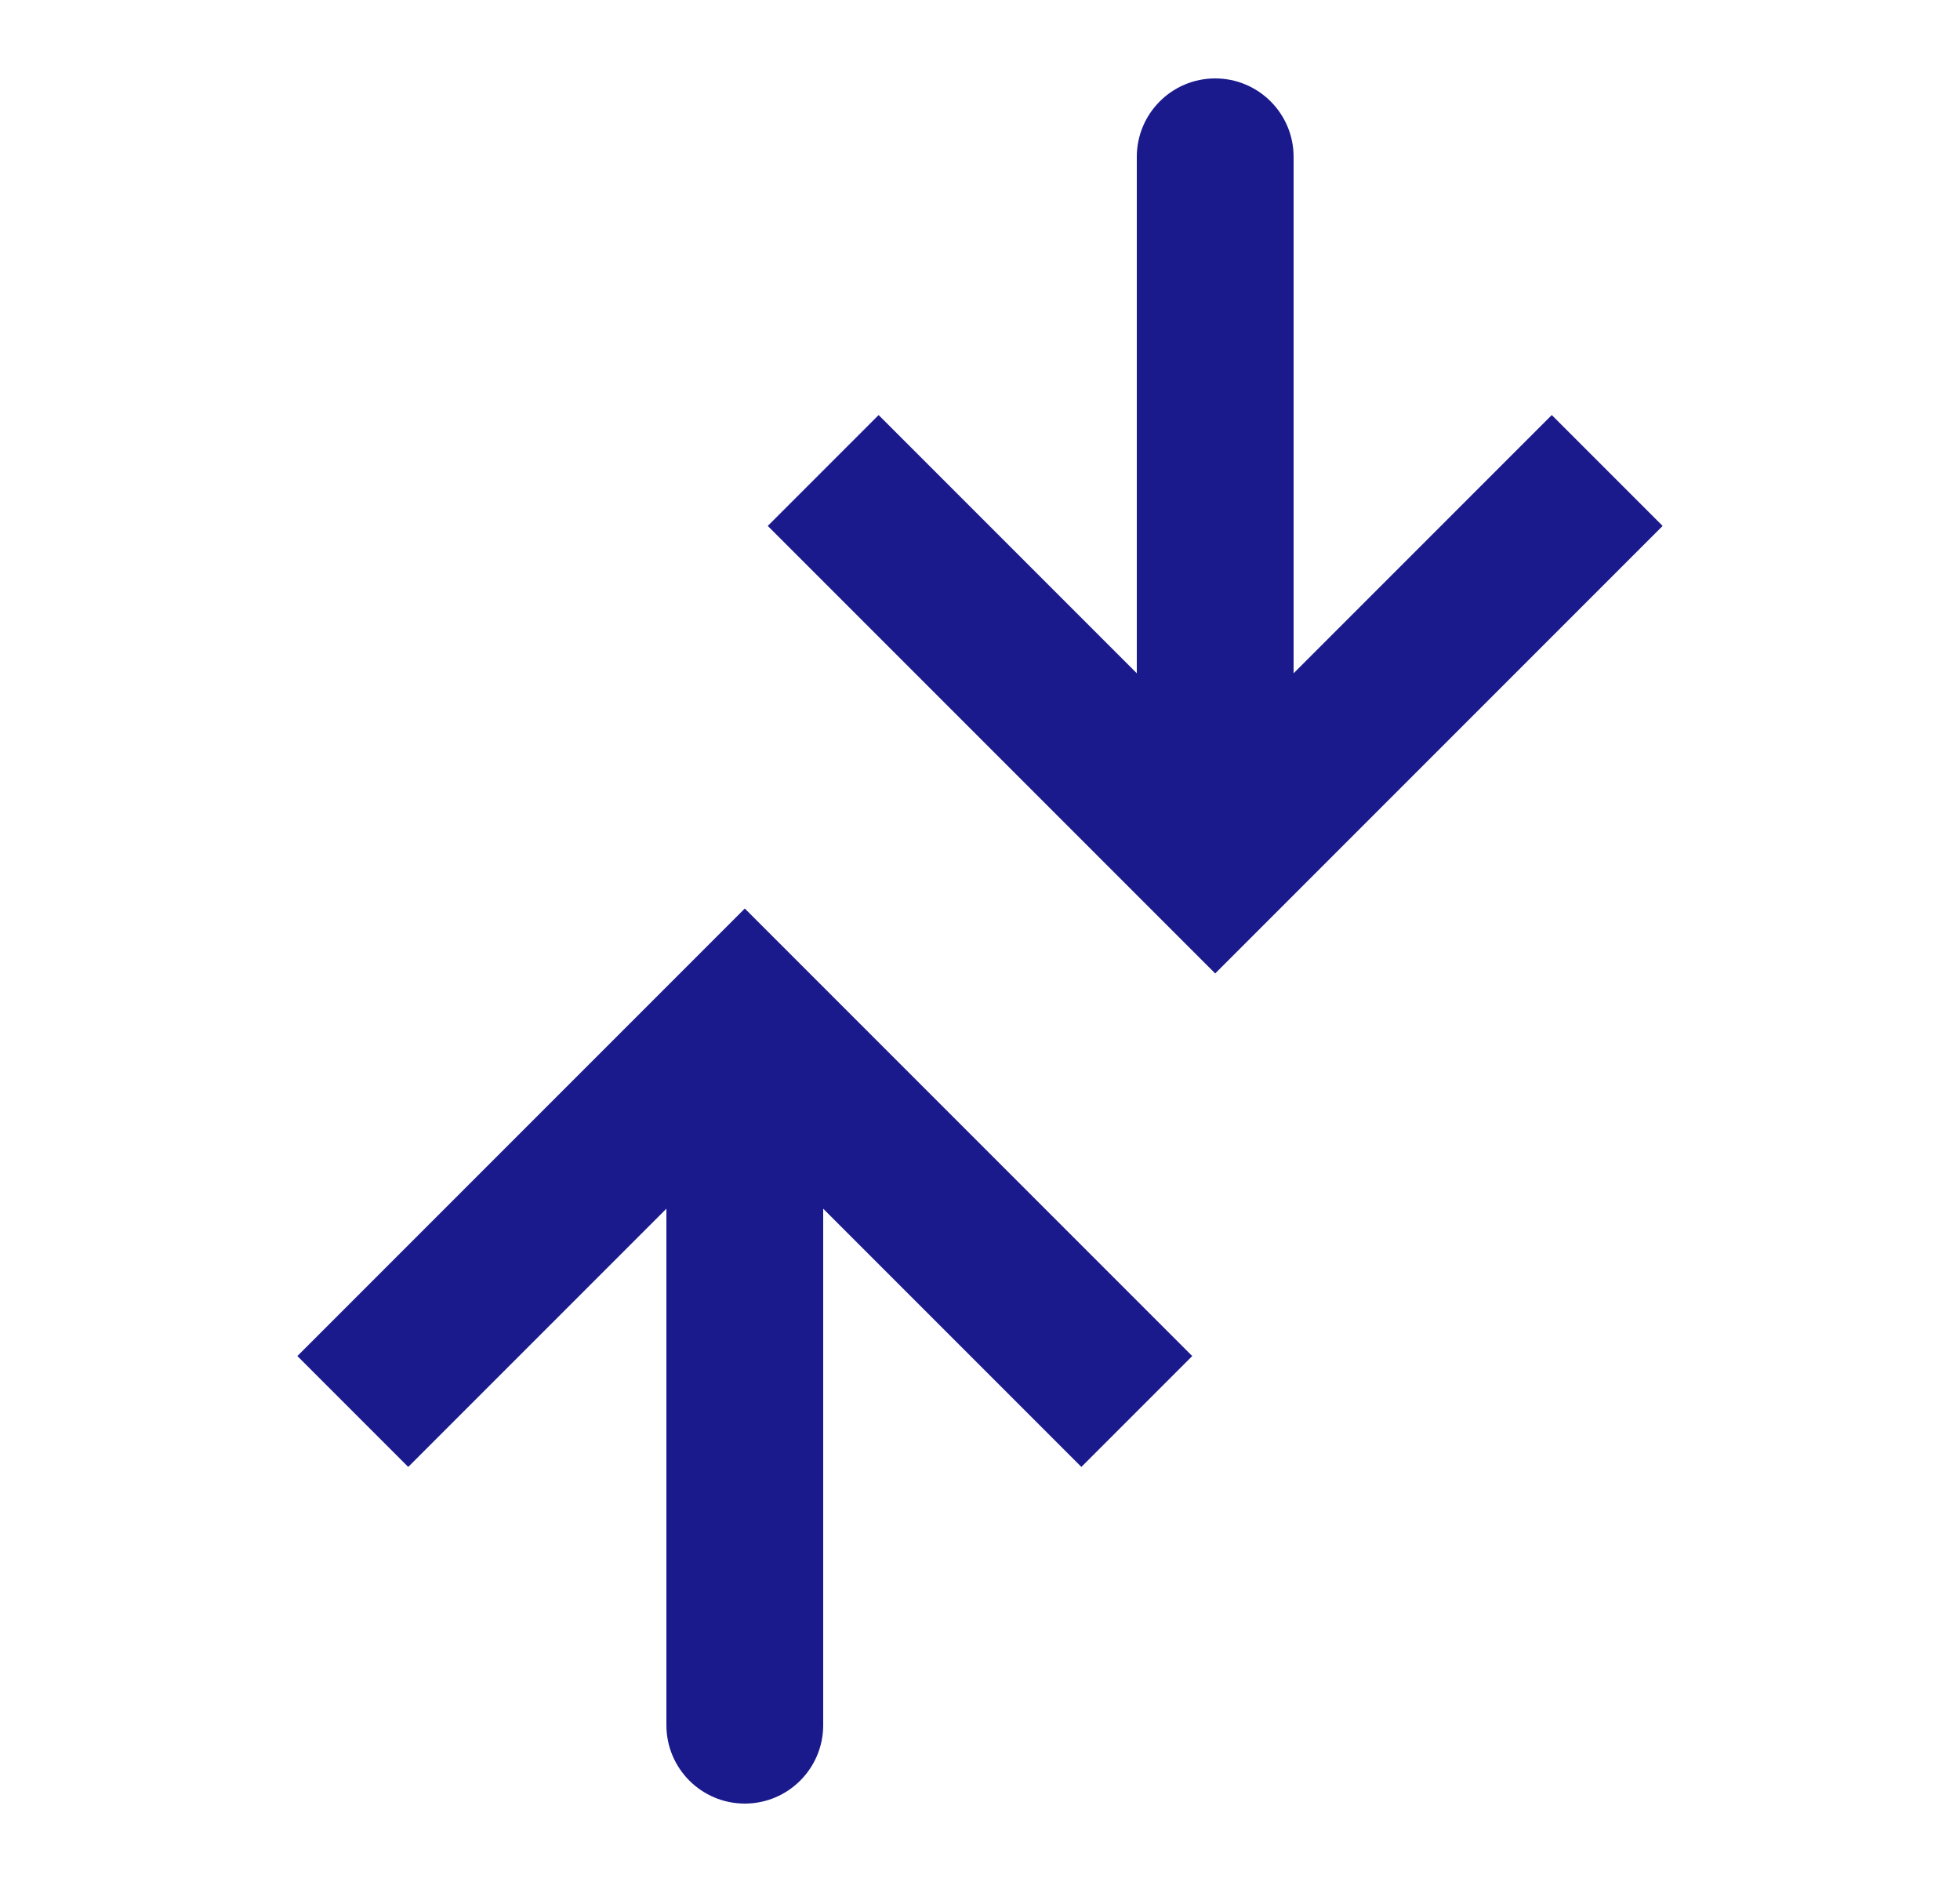 <svg width="25" height="24" viewBox="0 0 25 24" fill="none" xmlns="http://www.w3.org/2000/svg">
<path d="M9.5 13L8.793 12.293L9.5 11.586L10.207 12.293L9.5 13ZM10.5 22C10.5 22.552 10.052 23 9.5 23C8.948 23 8.5 22.552 8.5 22L10.5 22ZM3.793 17.293L8.793 12.293L10.207 13.707L5.207 18.707L3.793 17.293ZM10.207 12.293L15.207 17.293L13.793 18.707L8.793 13.707L10.207 12.293ZM10.5 13L10.5 22L8.5 22L8.5 13L10.5 13Z" fill="#1A1A8D"/>
<path d="M15.5 11L14.793 11.707L15.5 12.414L16.207 11.707L15.5 11ZM16.5 2C16.5 1.448 16.052 1 15.5 1C14.948 1 14.5 1.448 14.5 2L16.5 2ZM9.793 6.707L14.793 11.707L16.207 10.293L11.207 5.293L9.793 6.707ZM16.207 11.707L21.207 6.707L19.793 5.293L14.793 10.293L16.207 11.707ZM16.5 11L16.5 2L14.5 2L14.5 11L16.5 11Z" fill="#1A1A8D"/>
</svg>
